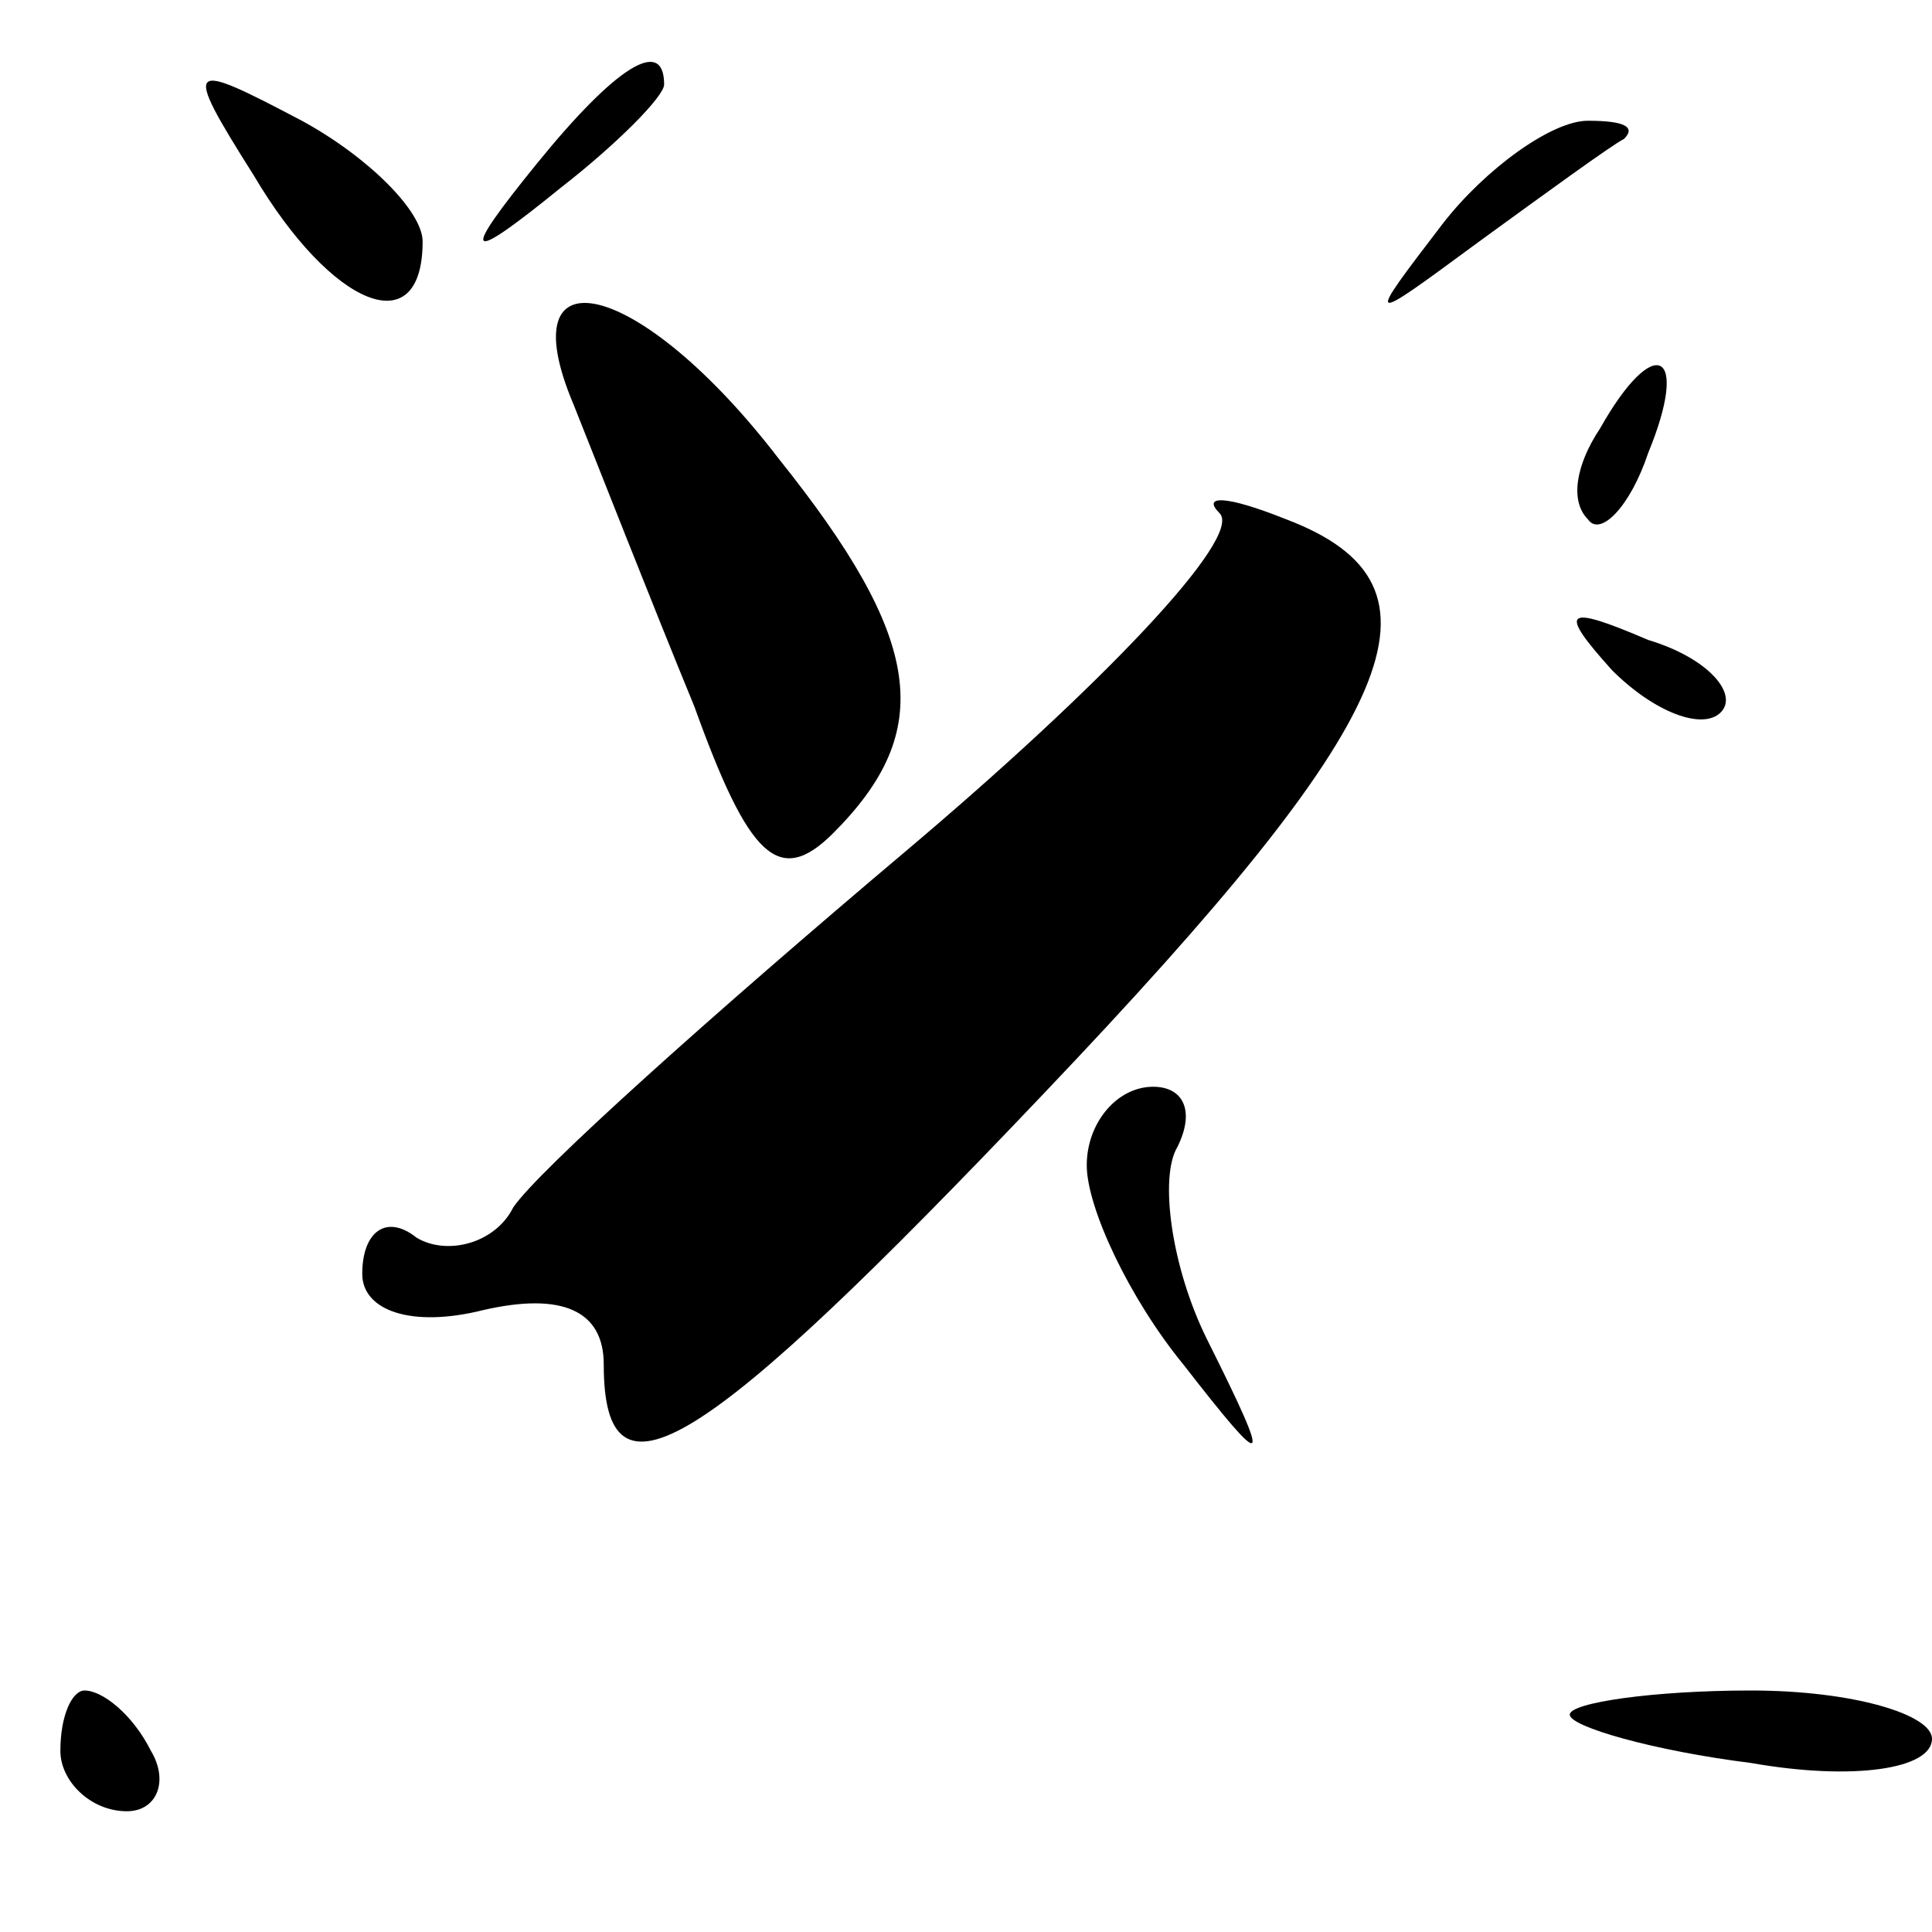 <?xml version="1.0" standalone="no"?>
<!DOCTYPE svg PUBLIC "-//W3C//DTD SVG 20010904//EN"
 "http://www.w3.org/TR/2001/REC-SVG-20010904/DTD/svg10.dtd">
<svg version="1.0" xmlns="http://www.w3.org/2000/svg"
 width="32pt" height="32pt" viewBox="0 0 32 32"
 preserveAspectRatio="xMidYMid meet">
<g transform="translate(0,32) scale(0.1,-0.1)"
fill="#000000" stroke="none">
<path fill="#000000" stroke="none" d="M42 291 c13 -22 28 -28 28 -11 0 5 -9
14 -20 20 -19 10 -20 10 -8 -9z"/>
<path fill="#000000" stroke="none" d="M89 293 c-13 -16 -12 -17 4 -4 9 7 17
15 17 17 0 8 -8 3 -21 -13z"/>
<path fill="#000000" stroke="none" d="M239 283 c-13 -17 -13 -17 6 -3 11 8
22 16 24 17 2 2 0 3 -6 3 -6 0 -17 -8 -24 -17z"/>
<path fill="#000000" stroke="none" d="M95 253 c4 -10 13 -33 20 -50 9 -25 14
-30 23 -21 17 17 15 32 -9 62 -23 30 -45 35 -34 9z"/>
<path fill="#000000" stroke="none" d="M265 249 c-4 -6 -5 -12 -2 -15 2 -3 7
2 10 11 7 17 1 20 -8 4z"/>
<path fill="#000000" stroke="none" d="M202 235 c4 -4 -20 -29 -52 -56 -32
-27 -61 -53 -65 -59 -3 -6 -11 -8 -16 -5 -5 4 -9 1 -9 -6 0 -6 8 -9 20 -6 13
3 20 0 20 -9 0 -25 16 -15 73 45 59 62 69 84 40 95 -10 4 -14 4 -11 1z"/>
<path fill="#000000" stroke="none" d="M267 209 c7 -7 15 -10 18 -7 3 3 -2 9
-12 12 -14 6 -15 5 -6 -5z"/>
<path fill="#000000" stroke="none" d="M180 127 c0 -7 7 -22 16 -33 14 -18 15
-18 4 4 -6 12 -8 27 -5 32 3 6 1 10 -4 10 -6 0 -11 -6 -11 -13z"/>
<path fill="#000000" stroke="none" d="M10 30 c0 -5 5 -10 11 -10 5 0 7 5 4
10 -3 6 -8 10 -11 10 -2 0 -4 -4 -4 -10z"/>
<path fill="#000000" stroke="none" d="M260 36 c0 -2 14 -6 30 -8 17 -3 30 -1
30 4 0 4 -13 8 -30 8 -16 0 -30 -2 -30 -4z"/>
</g>
</svg>
